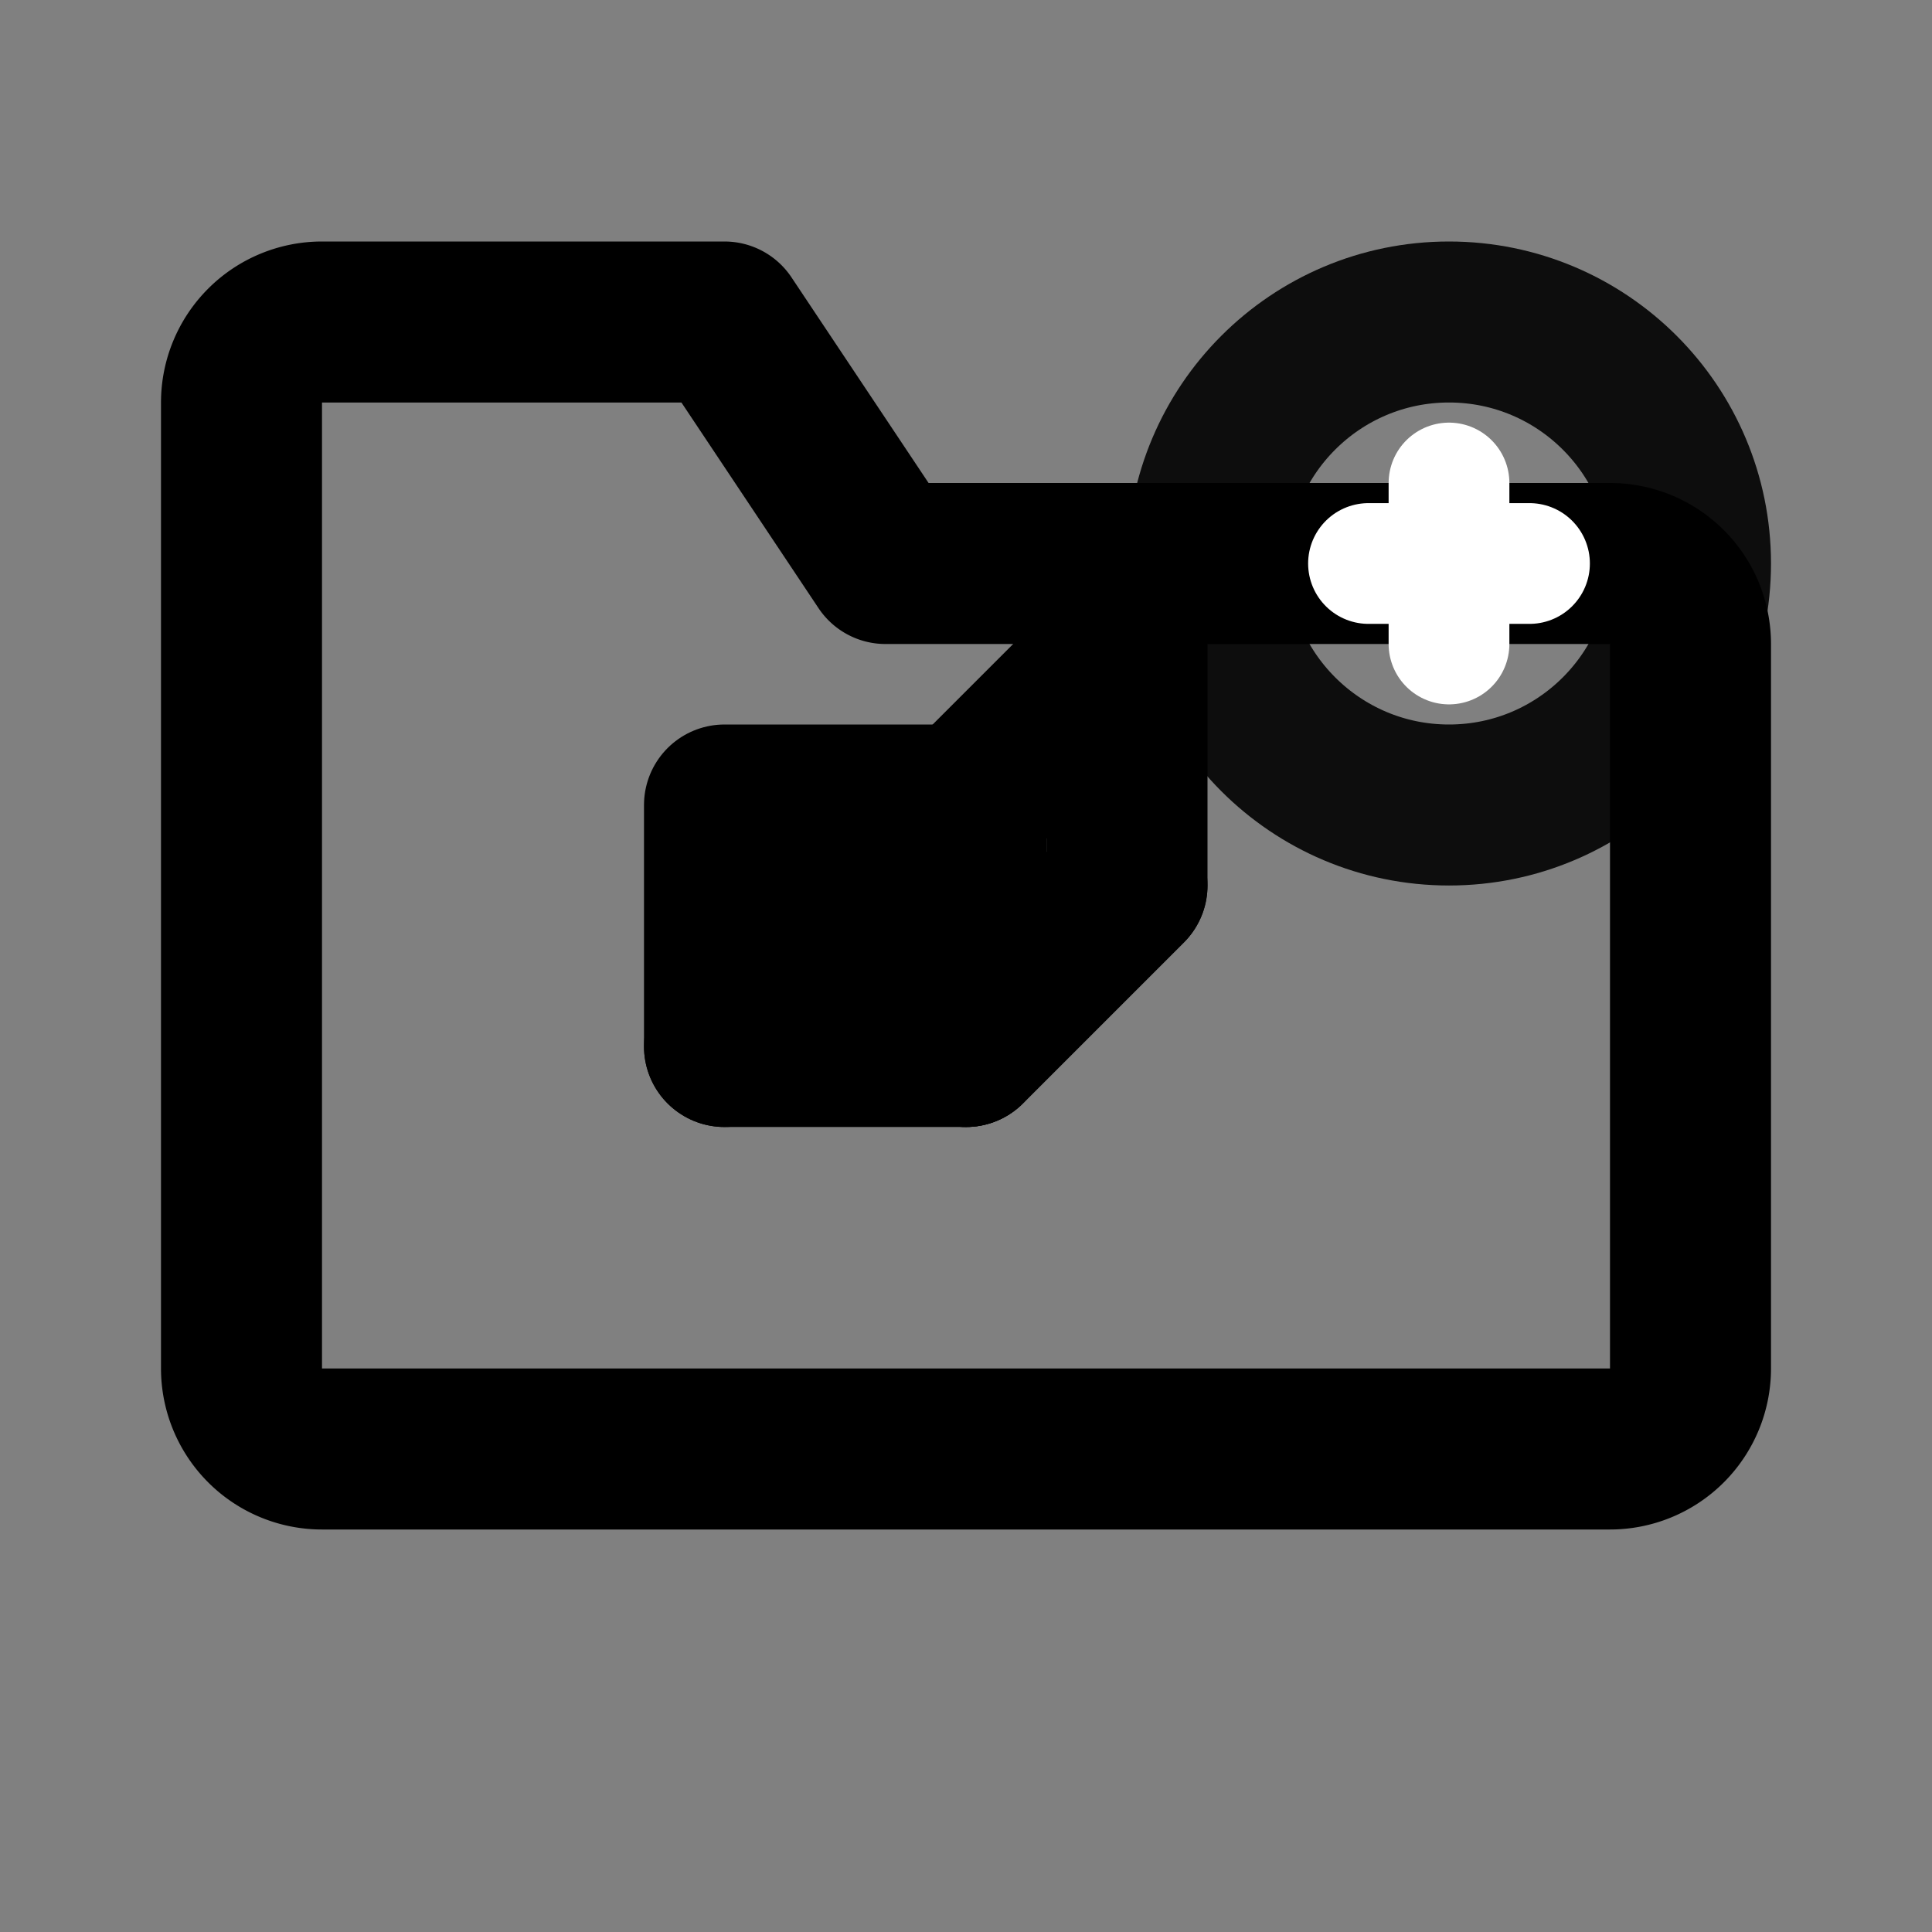 <!-- New Model Icon - Folder with 3D cube -->
<svg xmlns="http://www.w3.org/2000/svg" viewBox="0 0 24 24" width="24" height="24">
  <rect x="0" y="0" width="24" height="24" fill="#808080" stroke="none"/>
  <defs>
    <style>
      .icon-path { fill: none; stroke: currentColor; stroke-width: 2; stroke-linecap: round; stroke-linejoin: round; }
    </style>
  </defs>
  <!-- Folder base -->
  <path class="icon-path" d="M4 4h5l2 3h9a1 1 0 0 1 1 1v9a1 1 0 0 1-1 1H4a1 1 0 0 1-1-1V5a1 1 0 0 1 1-1z"/>
  <!-- 3D Cube inside -->
  <path class="icon-path" d="M9 10h3v3h-3z"/>
  <path class="icon-path" d="M12 10l2 -2v3l-2 2"/>
  <path class="icon-path" d="M12 13l2 -2"/>
  <path class="icon-path" d="M9 13l2 -2"/>
  <!-- Plus symbol -->
  <circle class="icon-path" cx="18" cy="7" r="3" fill="currentColor" opacity="0.9"/>
  <path d="M17 7h2M18 6v2" stroke="white" stroke-width="1.5" stroke-linecap="round"/>
</svg>